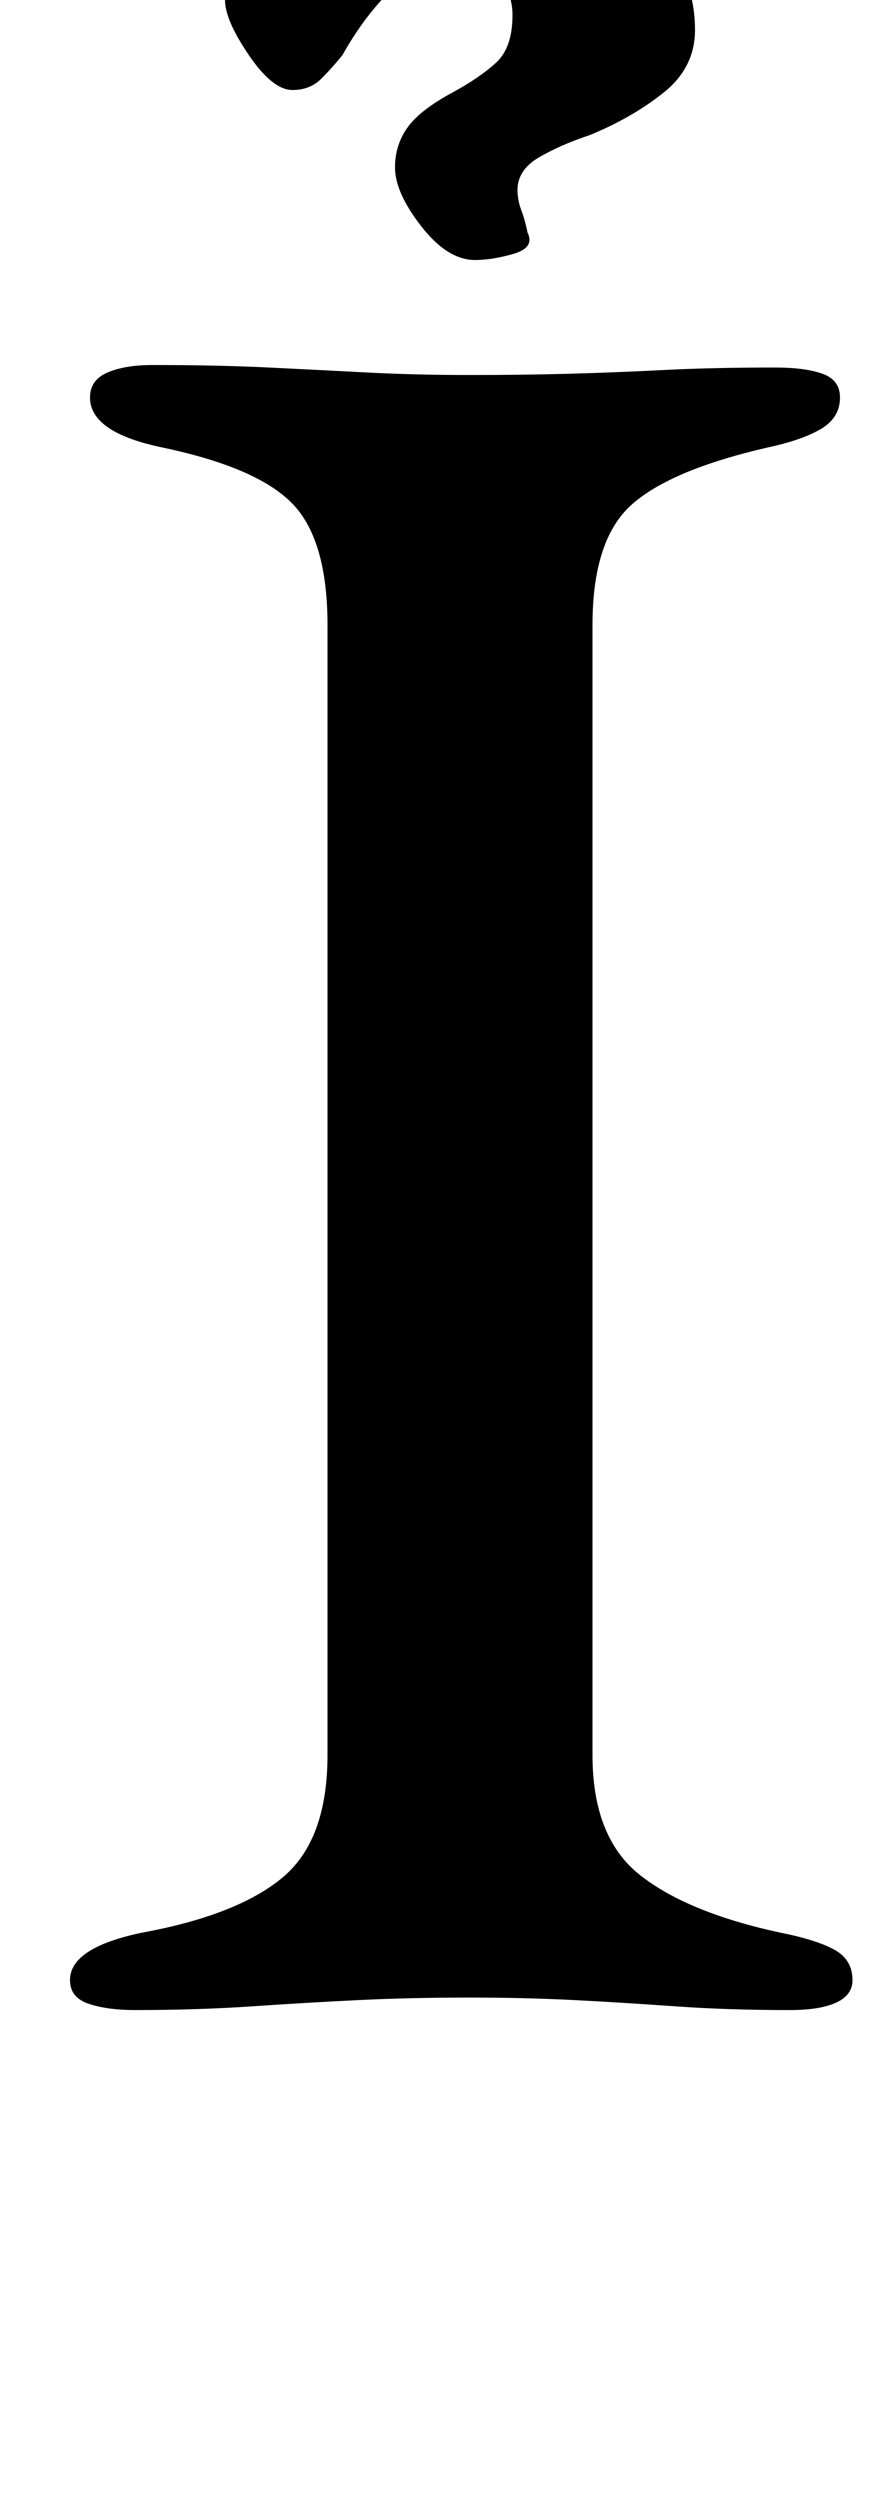 <?xml version="1.0" standalone="no"?>
<!DOCTYPE svg PUBLIC "-//W3C//DTD SVG 1.1//EN" "http://www.w3.org/Graphics/SVG/1.1/DTD/svg11.dtd" >
<svg xmlns="http://www.w3.org/2000/svg" xmlns:xlink="http://www.w3.org/1999/xlink" version="1.1" viewBox="-10 0 358 1000">
  <g transform="matrix(1 0 0 -1 0 800)">
   <path fill="currentColor"
d="M44 -4q-11 0 -18.5 2.5t-7.5 9.5q0 13 29 19q38 7 56 22t18 49v452q0 34 -14 48.5t-52 22.5q-29 6 -29 20q0 7 7 10t18 3q26 0 46.5 -1t39.5 -2t41 -1q21 0 39.5 0.5t38 1.5t44.5 1q12 0 19 -2.5t7 -9.5q0 -8 -7.5 -12.5t-21.5 -7.5q-39 -9 -54.5 -23t-15.5 -48v-452
q0 -33 19 -48t56 -23q15 -3 22 -7t7 -12q0 -6 -6.5 -9t-18.5 -3q-25 0 -46 1.5t-40.5 2.5t-41.5 1q-24 0 -44.5 -1t-42.5 -2.5t-47 -1.5zM180 696q-11 0 -21.5 13.5t-10.5 23.5q0 9 5 16t18 14q11 6 17.5 12t6.5 19q0 10 -7 15.5t-17 5.5q-13 0 -24 -10.5t-20 -26.5
q-4 -5 -8.5 -9.5t-11.5 -4.5q-8 0 -17.5 14t-9.5 22t4.5 15.5t10.5 10.5q16 9 36.5 16t51.5 7q33 0 59 -16t26 -45q0 -15 -12.5 -25t-29.5 -17q-12 -4 -20.5 -9t-8.5 -13q0 -4 1.5 -8t2.5 -9q3 -6 -5.5 -8.5t-15.5 -2.5z" />
  </g>

</svg>
